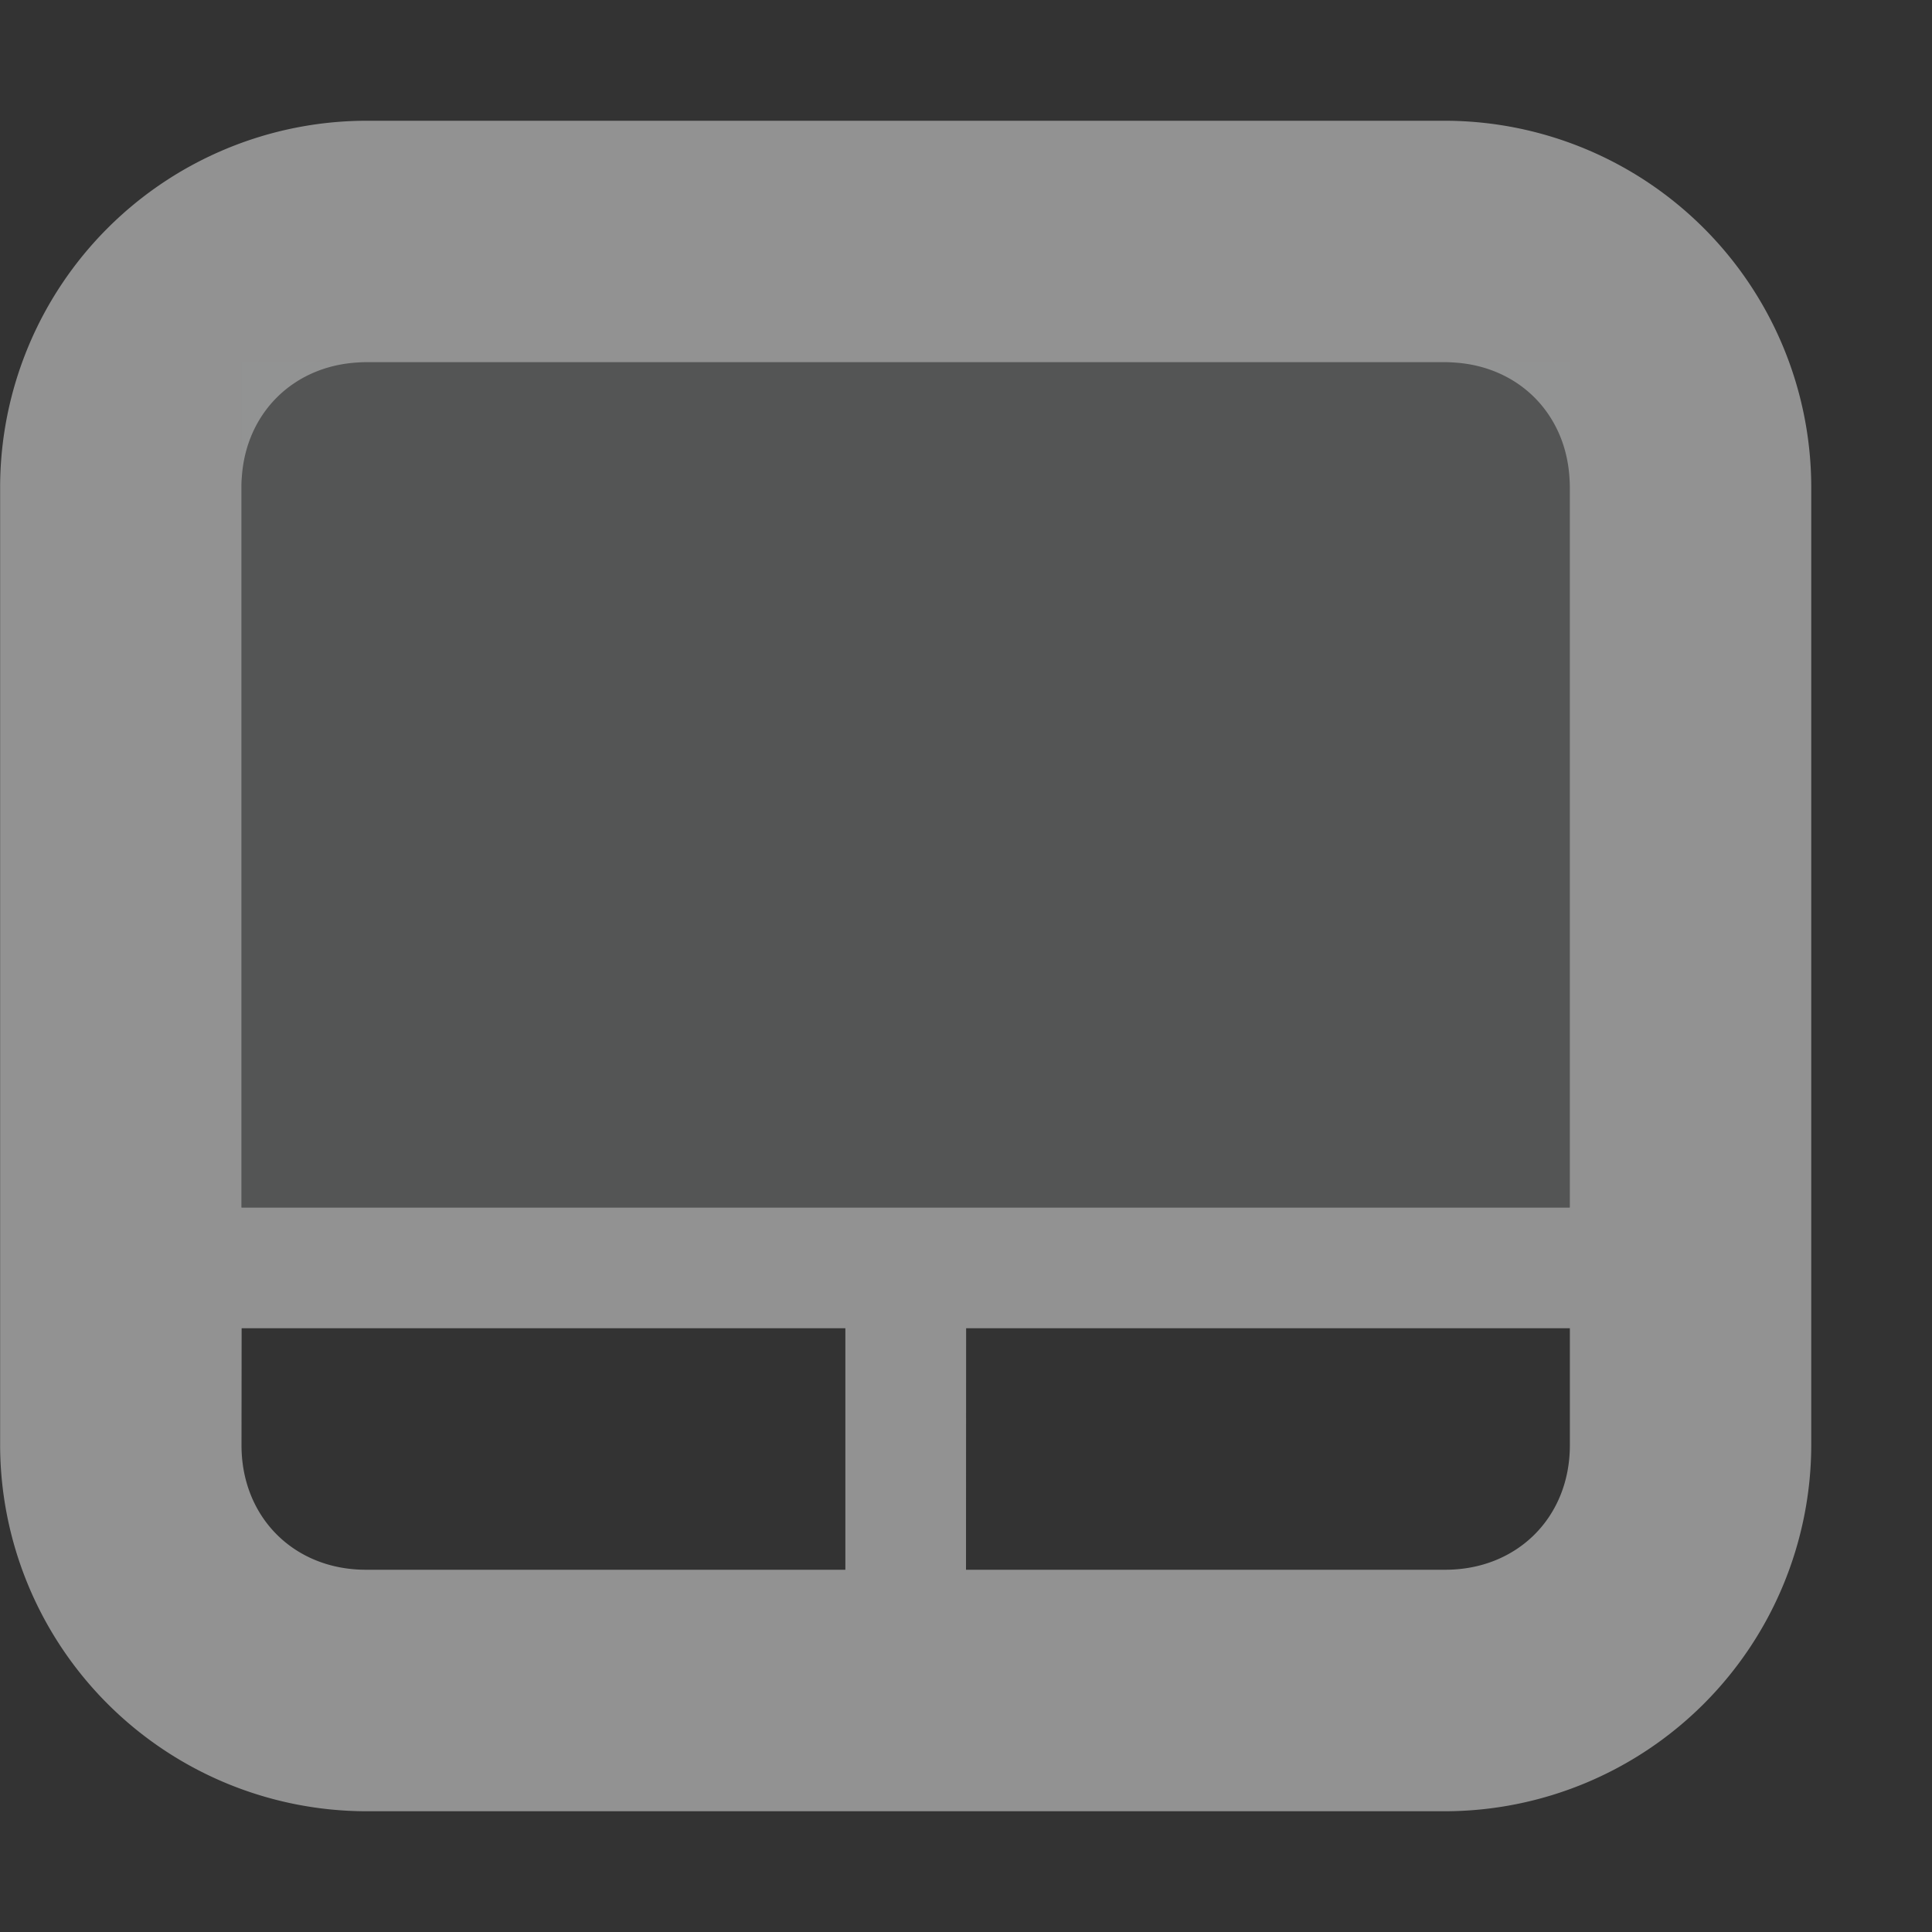 <?xml version="1.0" encoding="UTF-8" standalone="no"?>
<svg xmlns="http://www.w3.org/2000/svg" version="1.1" viewBox="0 0 16 16" width="32" height="32">
 <rect x="0" y="0" width="16" height="16" fill="#333333" stroke="none"/>
 <g color="#f1f2f2" opacity=".5" fill="#f1f2f2">
  <path style="text-decoration-line:none;text-transform:none;text-indent:0" font-family="Sans" d="m3.031 1a3.038 3.038 0 0 0 -3.03 3.031v7.938a3.038 3.038 0 0 0 3.029 3.031h8.938a3.038 3.038 0 0 0 3.032 -3.031v-7.939a3.038 3.038 0 0 0 -3.03 -3.03zm0 2h8.938c0.596 0 1.031 0.435 1.031 1.031v5.969h-11v-5.969c0-0.596 0.436-1.031 1.031-1.031zm-1.03 8h5v2h-3.971c-0.595 0-1.03-0.435-1.03-1.031zm6 0h5v0.969c0 0.596-0.436 1.031-1.032 1.031h-3.969z" overflow="visible" font-weight="400"/>
  <path opacity=".35" d="m2 3h11v7h-11z" overflow="visible"/>
 </g>
</svg>
